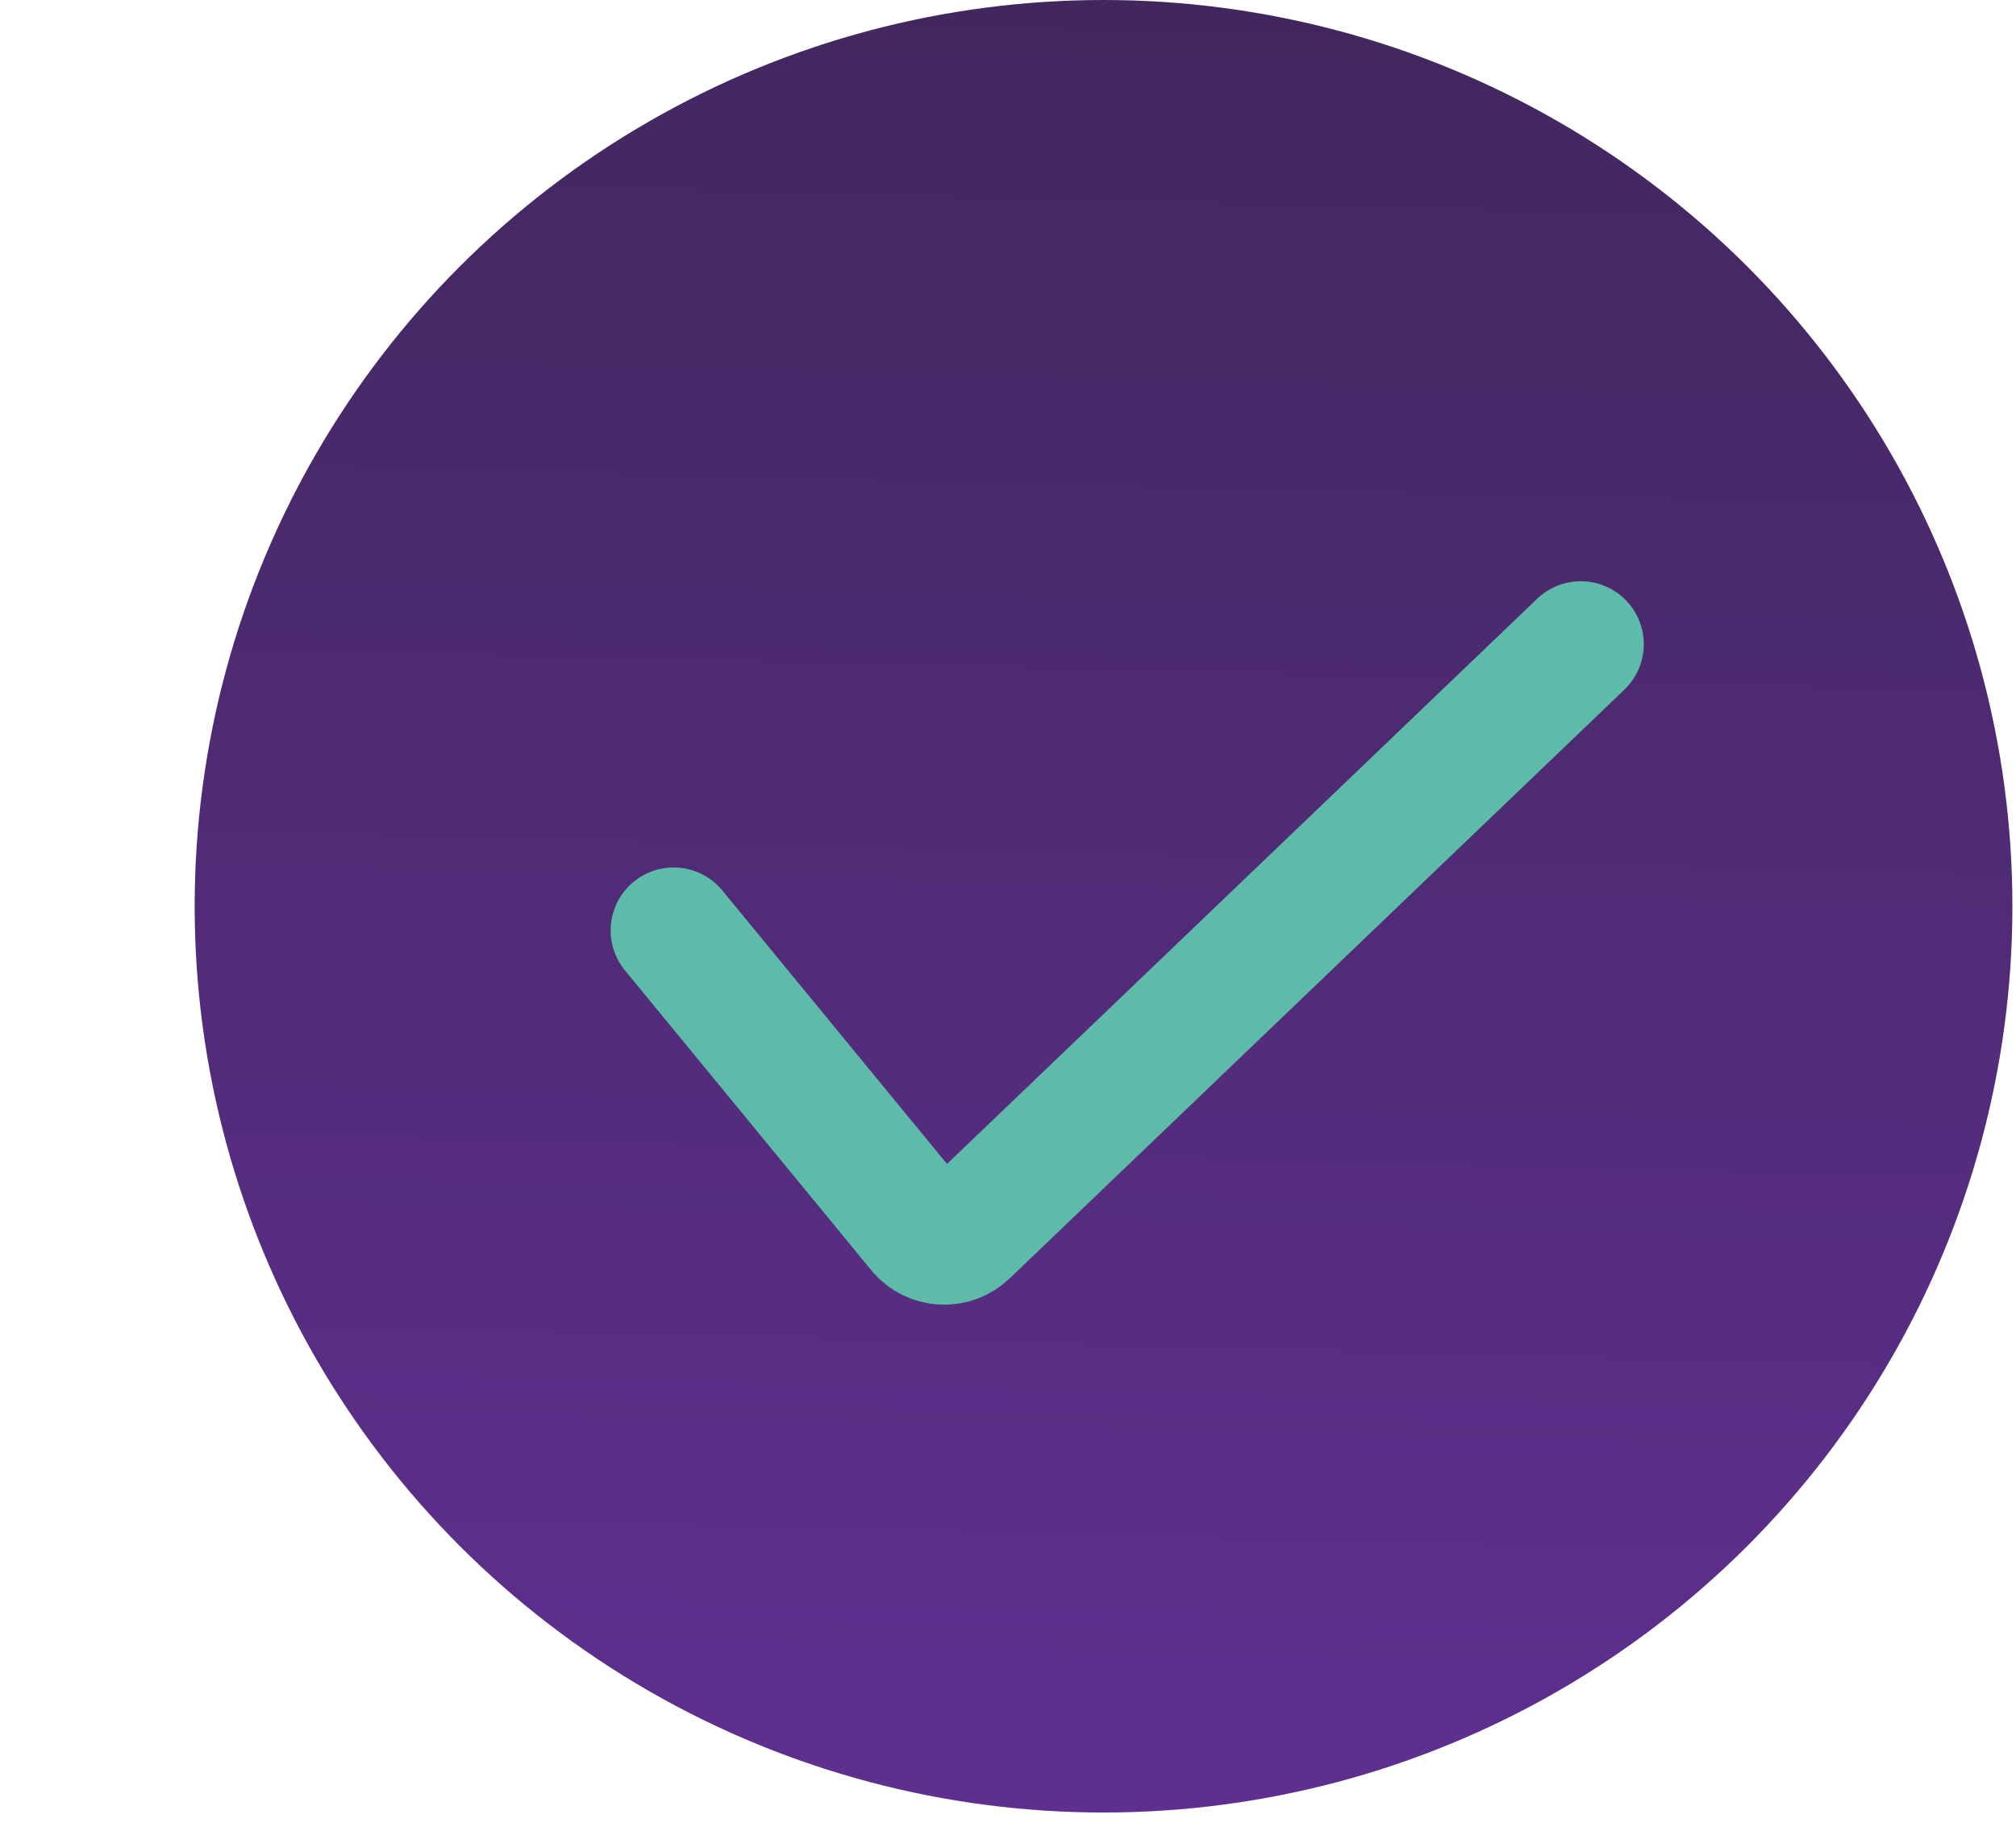 <svg width="128" height="116" viewBox="0 0 128 116" fill="none" xmlns="http://www.w3.org/2000/svg">
<g clip-path="url(#clip0_2141_454)">
<ellipse cx="70.066" cy="57.55" rx="57.706" ry="57.55" fill="url(#paint0_linear_2141_454)"/>
<path d="M42.771 59.085L58.407 78.121C59.146 79.02 60.496 79.1 61.338 78.294L100.367 40.909" stroke="#5EBBA9" stroke-width="8" stroke-linecap="round"/>
</g>
<defs>
<linearGradient id="paint0_linear_2141_454" x1="70.066" y1="9.61677e-08" x2="63.633" y2="262.021" gradientUnits="userSpaceOnUse">
<stop stop-color="#42275E"/>
<stop offset="1" stop-color="#843AD0"/>
</linearGradient>
<clipPath id="clip0_2141_454">
<rect width="127.544" height="115.101" fill="white" transform="translate(0.228)"/>
</clipPath>
</defs>
</svg>
